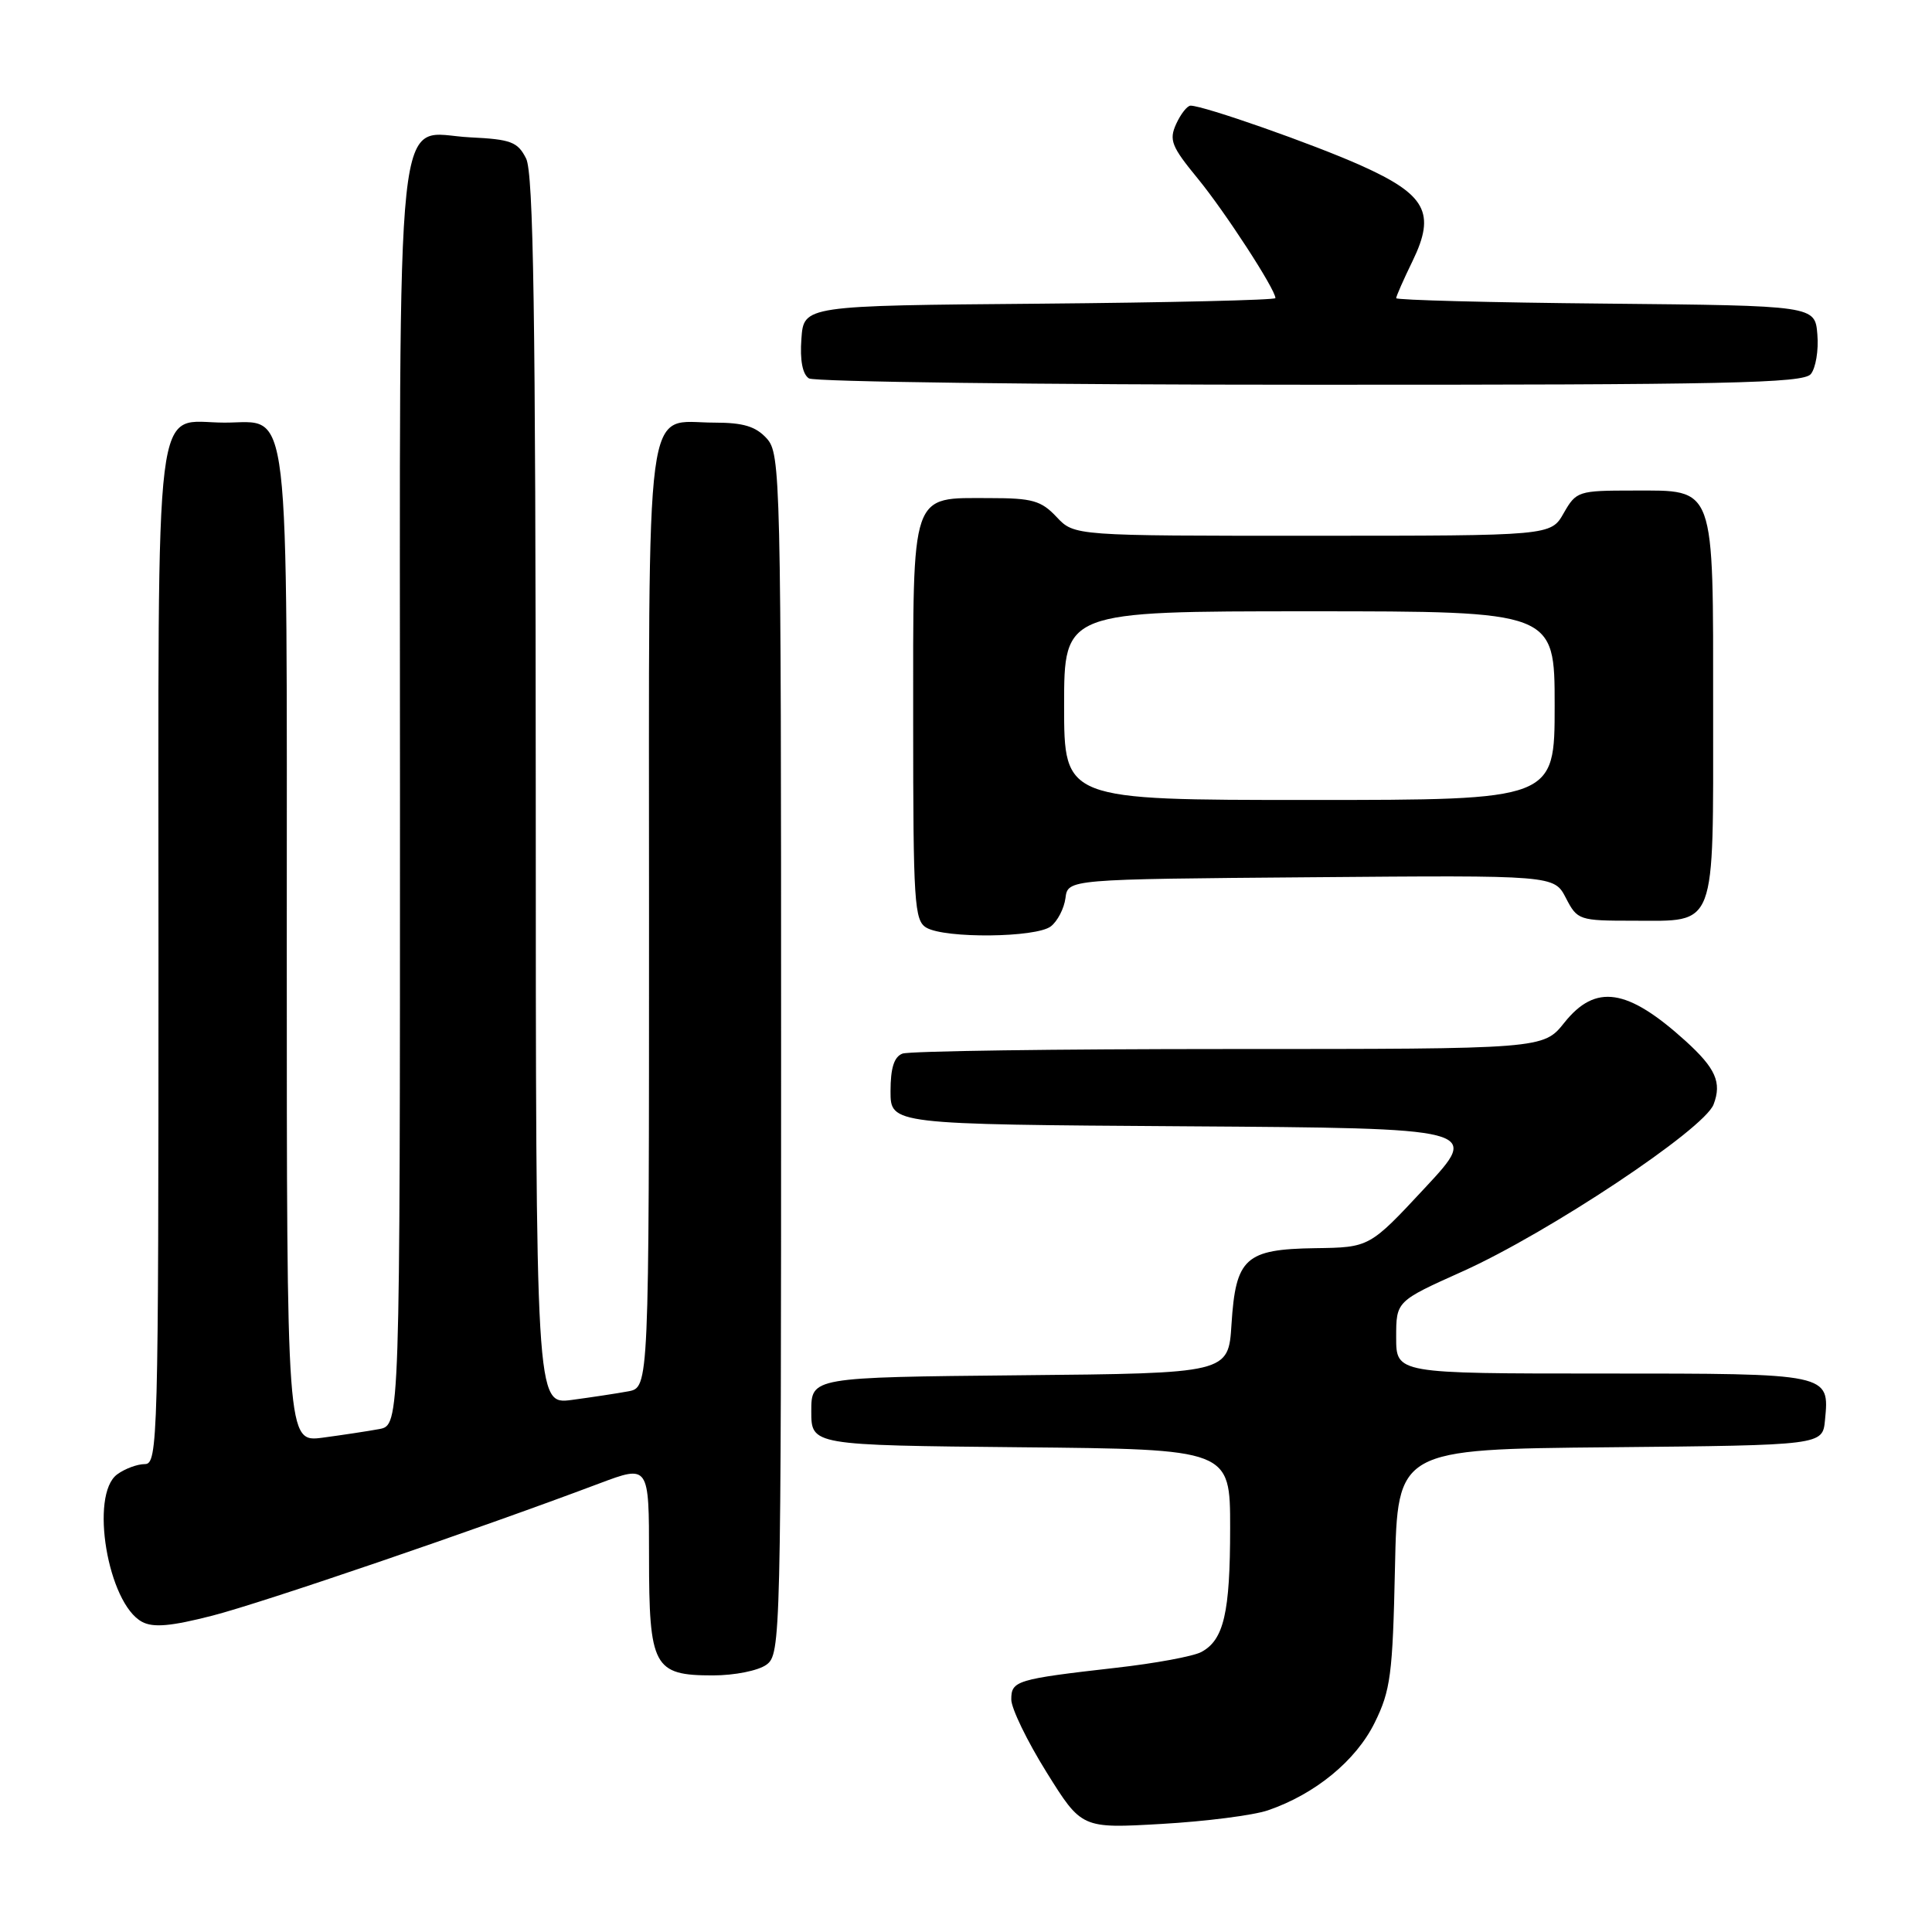 <?xml version="1.0" encoding="UTF-8" standalone="no"?>
<!DOCTYPE svg PUBLIC "-//W3C//DTD SVG 1.1//EN" "http://www.w3.org/Graphics/SVG/1.1/DTD/svg11.dtd" >
<svg xmlns="http://www.w3.org/2000/svg" xmlns:xlink="http://www.w3.org/1999/xlink" version="1.1" viewBox="0 0 256 256">
 <g >
 <path fill="currentColor"
d=" M 168.00 239.88 C 174.26 237.74 179.67 233.30 182.15 228.27 C 184.26 224.00 184.54 221.86 184.84 207.77 C 185.18 192.03 185.18 192.03 213.34 191.77 C 241.50 191.50 241.50 191.50 241.82 188.18 C 242.42 181.97 242.58 182.00 212.38 182.00 C 185.00 182.00 185.00 182.00 185.00 177.21 C 185.00 172.42 185.00 172.42 193.75 168.49 C 205.12 163.39 225.81 149.64 227.06 146.34 C 228.17 143.43 227.33 141.55 223.34 137.93 C 215.63 130.95 211.43 130.32 207.29 135.50 C 204.50 139.00 204.50 139.00 162.83 139.00 C 139.91 139.00 120.45 139.27 119.58 139.61 C 118.47 140.03 118.00 141.52 118.00 144.60 C 118.00 148.98 118.00 148.98 157.08 149.24 C 196.17 149.50 196.17 149.50 188.82 157.39 C 181.47 165.29 181.47 165.29 174.27 165.39 C 165.01 165.53 163.74 166.68 163.18 175.47 C 162.77 181.97 162.77 181.97 135.13 182.23 C 107.50 182.50 107.50 182.50 107.50 187.00 C 107.50 191.50 107.50 191.50 135.25 191.77 C 163.00 192.03 163.00 192.03 163.00 202.45 C 163.00 213.71 162.16 217.31 159.18 218.90 C 158.13 219.47 153.05 220.41 147.88 220.99 C 134.65 222.50 134.00 222.70 134.00 225.19 C 134.00 226.37 136.10 230.70 138.66 234.81 C 143.32 242.29 143.32 242.29 153.91 241.68 C 159.73 241.35 166.07 240.54 168.00 239.88 Z  M 101.56 220.58 C 103.45 219.20 103.50 217.20 103.50 139.69 C 103.50 62.93 103.43 60.14 101.60 58.10 C 100.14 56.50 98.50 56.00 94.67 56.00 C 85.29 56.00 86.00 50.61 86.00 121.58 C 86.00 183.84 86.00 183.84 83.25 184.36 C 81.74 184.64 78.36 185.15 75.75 185.50 C 71.00 186.12 71.00 186.12 70.99 104.81 C 70.97 41.42 70.69 22.95 69.71 21.00 C 68.60 18.80 67.71 18.46 62.31 18.20 C 52.16 17.72 53.00 9.81 53.00 105.64 C 53.00 188.84 53.00 188.84 50.25 189.36 C 48.74 189.64 45.36 190.15 42.75 190.50 C 38.00 191.12 38.00 191.12 38.00 125.78 C 38.00 51.15 38.57 56.00 29.77 56.00 C 20.24 56.00 21.00 49.87 21.00 126.65 C 21.00 190.96 20.92 194.00 19.19 194.00 C 18.20 194.00 16.55 194.61 15.53 195.36 C 11.85 198.05 14.28 212.47 18.82 214.90 C 20.31 215.70 22.66 215.49 28.15 214.08 C 34.86 212.35 63.21 202.67 79.40 196.57 C 86.00 194.09 86.00 194.09 86.00 206.22 C 86.00 220.87 86.60 222.00 94.46 222.00 C 97.34 222.00 100.48 221.37 101.56 220.58 Z  M 139.24 122.75 C 140.13 122.06 141.00 120.38 141.18 119.00 C 141.50 116.50 141.50 116.50 173.72 116.24 C 205.93 115.97 205.93 115.97 207.49 118.99 C 209.01 121.93 209.23 122.00 216.45 122.00 C 227.53 122.00 227.00 123.41 227.00 94.15 C 227.00 63.99 227.37 65.00 216.40 65.00 C 209.12 65.00 208.86 65.09 207.20 67.99 C 205.50 70.99 205.50 70.99 173.92 70.99 C 142.35 71.00 142.35 71.00 140.00 68.50 C 137.96 66.33 136.79 66.00 131.15 66.00 C 120.56 66.00 121.00 64.73 121.00 95.61 C 121.00 119.59 121.15 121.99 122.75 122.92 C 125.25 124.38 137.29 124.25 139.24 122.75 Z  M 239.94 49.57 C 240.59 48.78 240.99 46.42 240.81 44.32 C 240.50 40.50 240.50 40.50 212.75 40.23 C 197.49 40.09 185.00 39.76 185.00 39.51 C 185.00 39.26 185.98 37.03 187.18 34.57 C 190.27 28.21 188.96 25.79 180.34 21.93 C 174.06 19.11 159.50 14.00 157.76 14.00 C 157.32 14.00 156.46 15.09 155.85 16.42 C 154.88 18.56 155.22 19.41 158.72 23.67 C 162.31 28.05 169.00 38.34 169.00 39.50 C 169.00 39.76 154.94 40.09 137.75 40.24 C 106.50 40.50 106.50 40.50 106.19 44.90 C 105.98 47.74 106.34 49.60 107.19 50.14 C 107.91 50.59 137.81 50.98 173.63 50.98 C 228.90 51.00 238.93 50.78 239.94 49.57 Z  M 141.00 93.50 C 141.00 81.00 141.00 81.00 173.50 81.00 C 206.00 81.00 206.00 81.00 206.00 93.50 C 206.00 106.00 206.00 106.00 173.50 106.00 C 141.00 106.00 141.00 106.00 141.00 93.50 Z "/>
</g>
</svg>